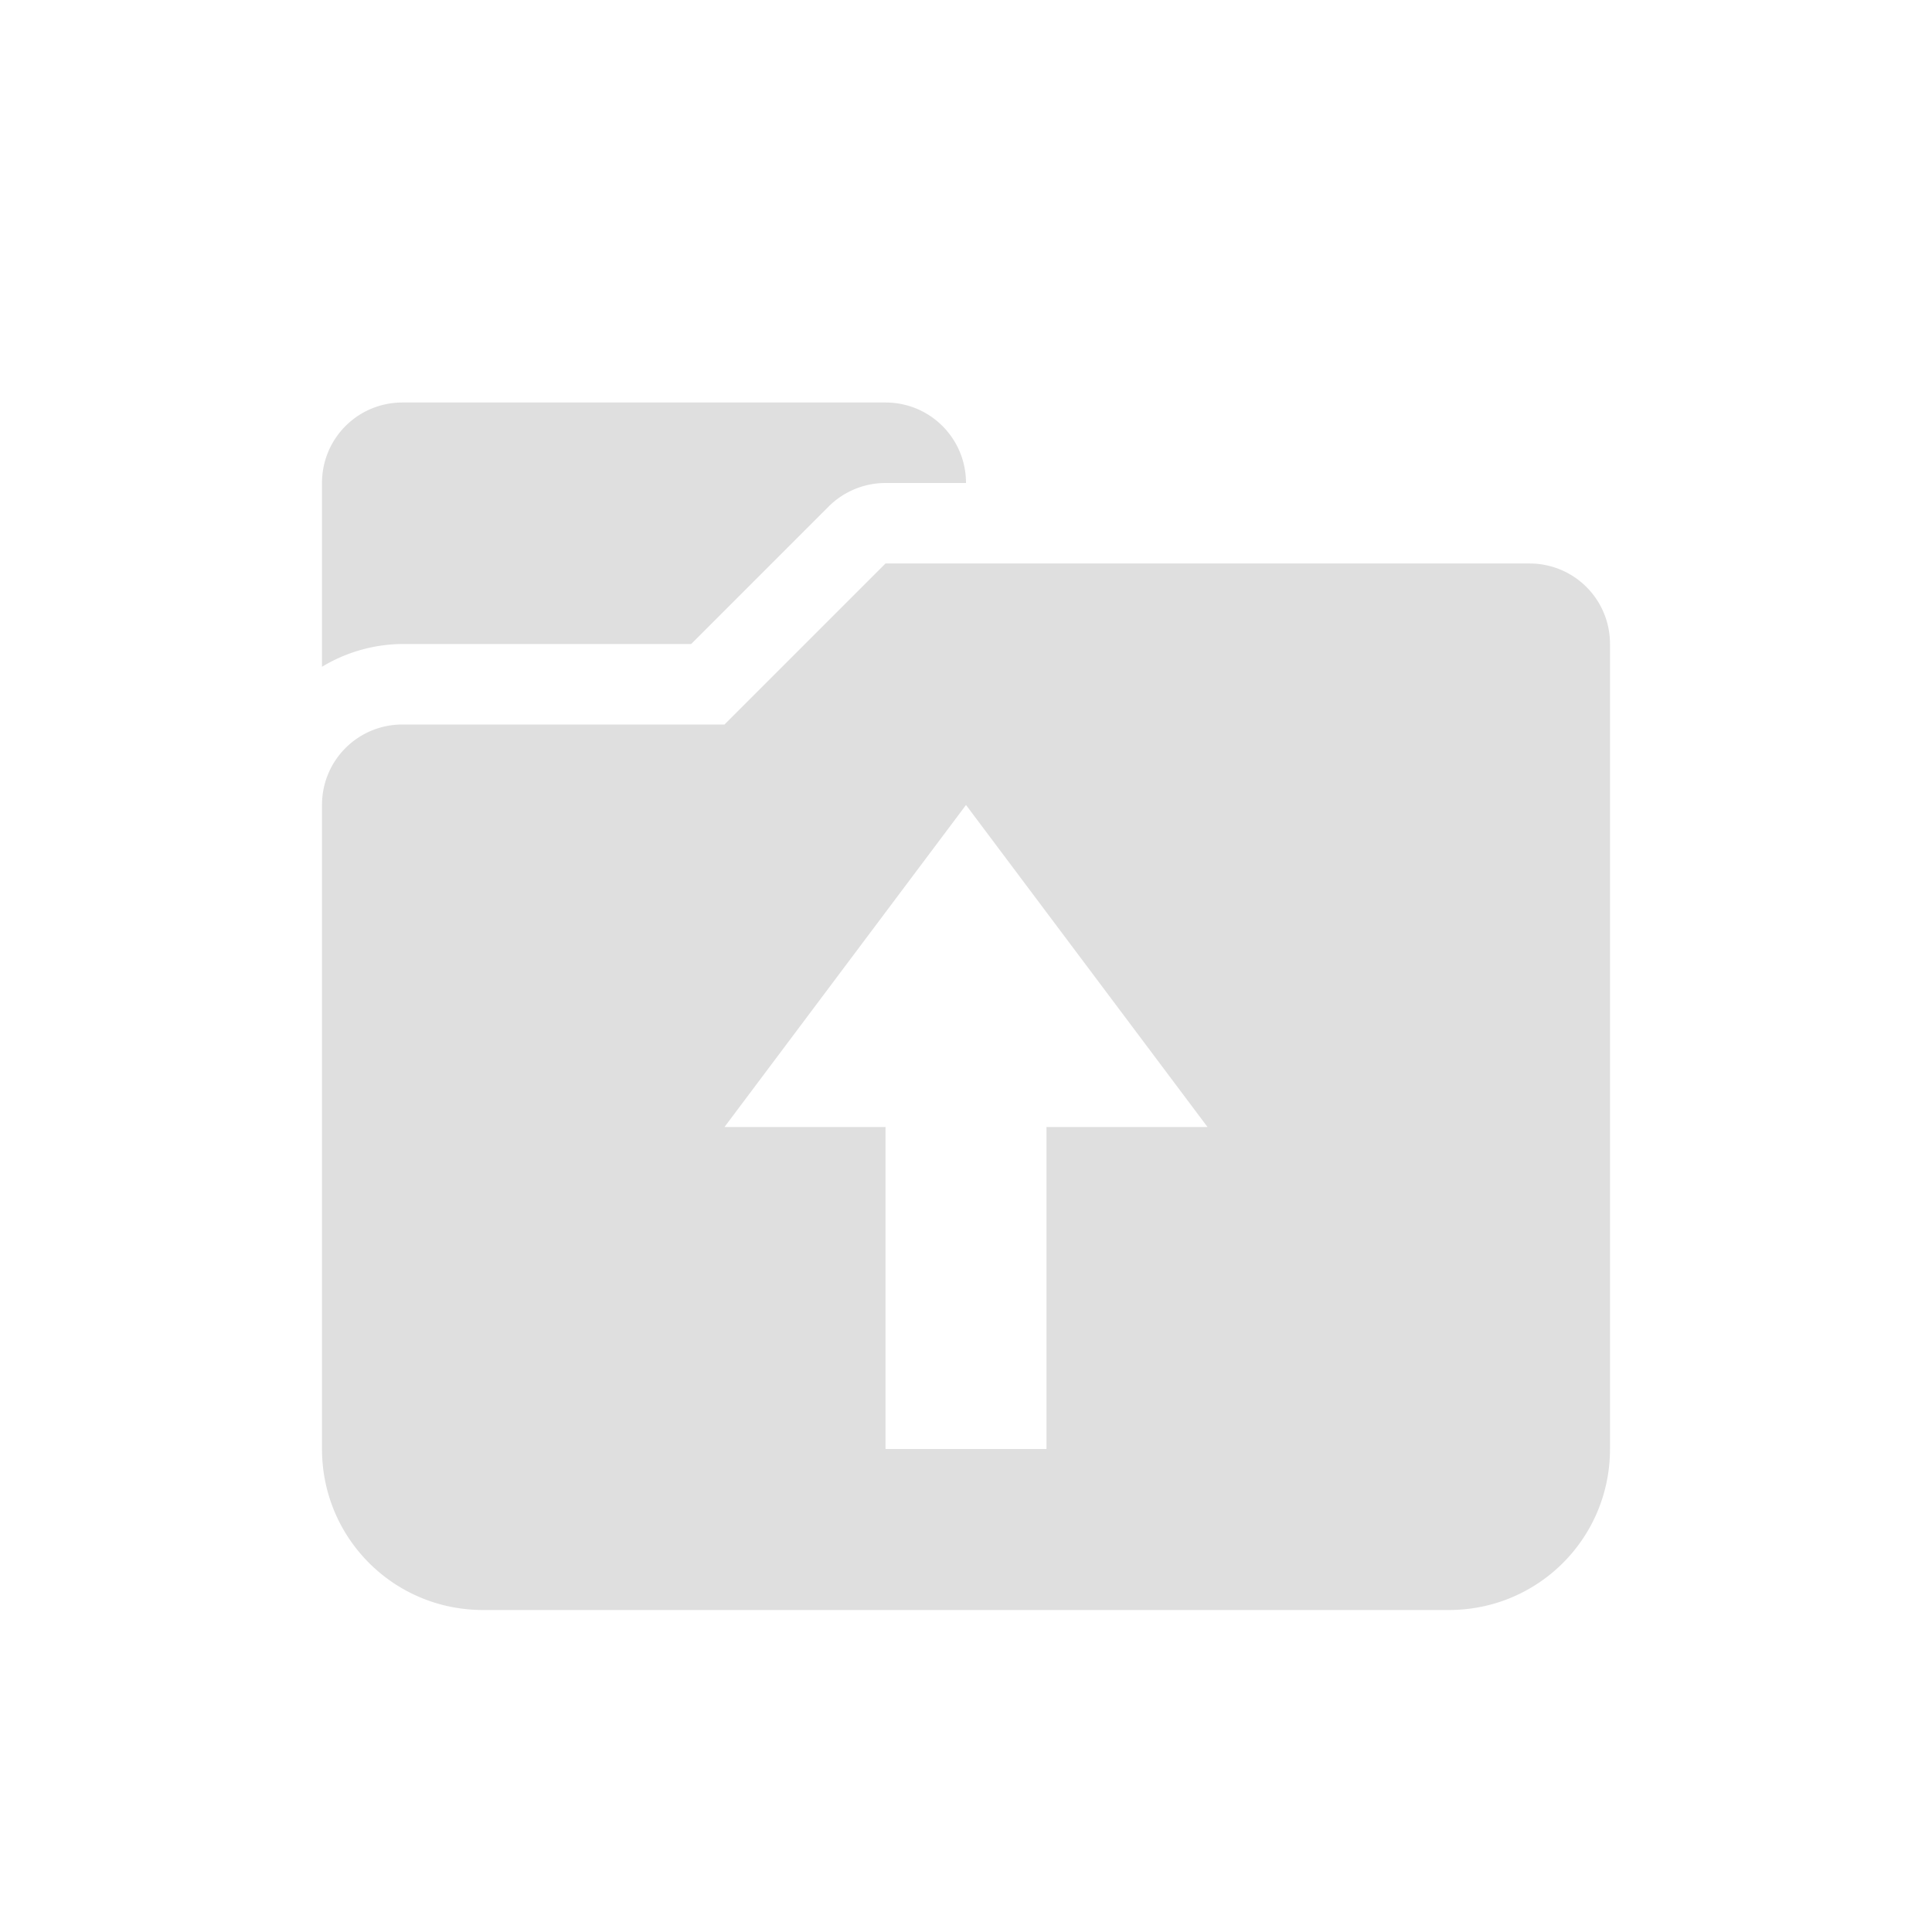 <svg xmlns="http://www.w3.org/2000/svg" width="24" height="24"><defs><style id="current-color-scheme" type="text/css"></style></defs><path d="M5 5c-.554 0-1 .446-1 1v2.283A1.958 1.958 0 0 1 5 8h3.586l1.707-1.707A1 1 0 0 1 11 6h1c0-.554-.446-1-1-1H5zm6 2L9 9H5c-.554 0-1 .446-1 1v8c0 1.108.892 2 2 2h12c1.108 0 2-.892 2-2V8c0-.554-.446-1-1-1h-8zm1 3l3 4h-2v4h-2v-4H9l3-4z" fill="currentColor" color="#dfdfdf"/></svg>